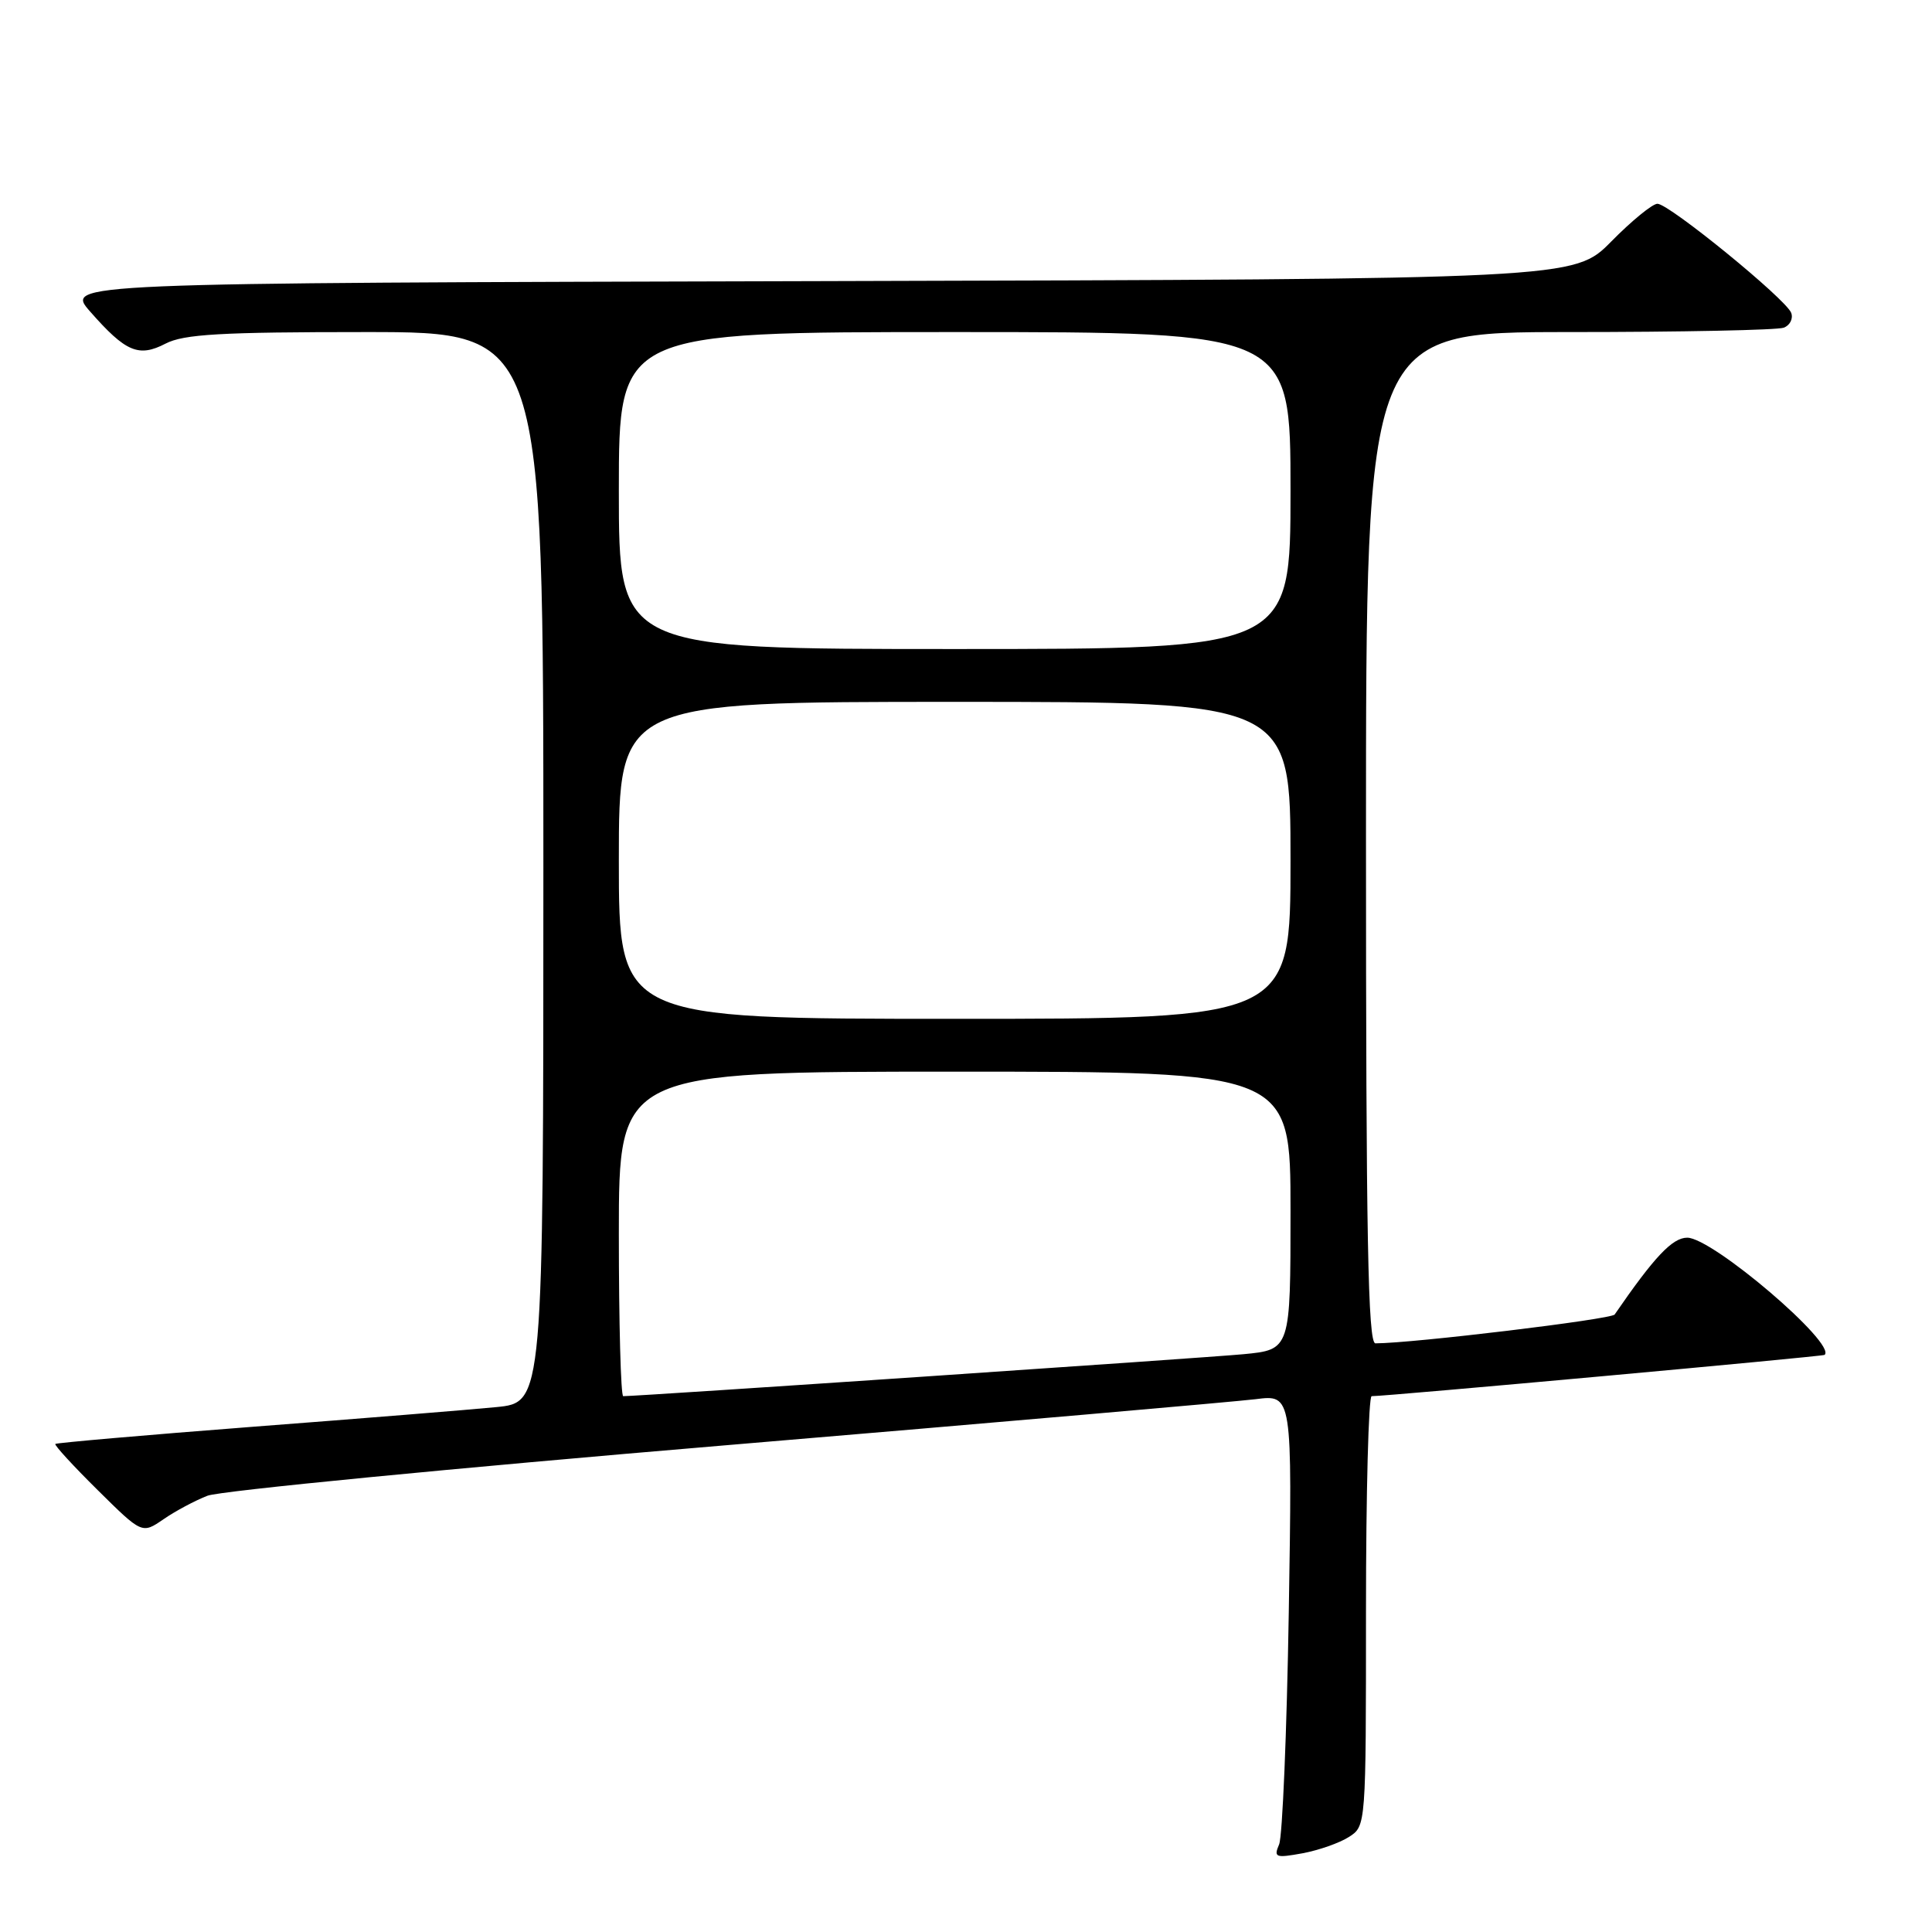 <?xml version="1.0" encoding="UTF-8" standalone="no"?>
<!DOCTYPE svg PUBLIC "-//W3C//DTD SVG 1.1//EN" "http://www.w3.org/Graphics/SVG/1.1/DTD/svg11.dtd" >
<svg xmlns="http://www.w3.org/2000/svg" xmlns:xlink="http://www.w3.org/1999/xlink" version="1.1" viewBox="0 0 256 256">
 <g >
 <path fill="currentColor"
d=" M 178.75 243.40 C 181.00 241.96 181.00 241.91 181.00 213.48 C 181.00 197.81 181.34 185.00 181.75 185.00 C 183.72 185.01 241.54 179.74 241.77 179.53 C 243.40 178.08 226.91 164.00 223.57 164.00 C 221.60 164.00 219.22 166.52 213.95 174.18 C 213.50 174.82 187.23 177.99 182.25 178.00 C 181.26 178.00 181.00 163.93 181.00 111.00 C 181.00 44.00 181.00 44.00 207.92 44.00 C 222.72 44.00 235.52 43.74 236.36 43.42 C 237.19 43.10 237.63 42.21 237.34 41.45 C 236.64 39.62 221.16 27.00 219.62 27.00 C 218.96 27.00 216.21 29.25 213.50 32.00 C 208.58 36.99 208.58 36.99 108.60 37.25 C 8.62 37.50 8.62 37.50 11.95 41.29 C 16.66 46.65 18.37 47.38 21.94 45.53 C 24.35 44.28 29.27 44.00 48.45 44.00 C 72.00 44.00 72.00 44.00 72.00 114.92 C 72.00 185.84 72.00 185.84 65.75 186.45 C 62.31 186.79 47.83 187.96 33.56 189.05 C 19.29 190.15 7.49 191.18 7.33 191.33 C 7.18 191.49 9.70 194.24 12.94 197.44 C 18.82 203.26 18.82 203.26 21.66 201.31 C 23.22 200.23 25.85 198.83 27.50 198.19 C 29.15 197.55 59.97 194.55 96.00 191.52 C 132.03 188.49 163.69 185.73 166.37 185.40 C 171.24 184.78 171.24 184.78 170.77 213.64 C 170.51 229.51 169.93 243.35 169.49 244.39 C 168.75 246.12 169.01 246.22 172.59 245.57 C 174.74 245.17 177.51 244.20 178.75 243.40 Z  M 82.00 163.50 C 82.00 142.00 82.00 142.00 126.50 142.00 C 171.00 142.00 171.00 142.00 171.00 160.42 C 171.00 178.84 171.00 178.84 164.75 179.44 C 159.69 179.92 84.65 185.00 82.58 185.00 C 82.26 185.00 82.00 175.32 82.00 163.50 Z  M 82.00 114.00 C 82.00 93.00 82.00 93.00 126.50 93.00 C 171.00 93.00 171.00 93.00 171.00 114.00 C 171.00 135.00 171.00 135.00 126.50 135.00 C 82.00 135.00 82.00 135.00 82.00 114.00 Z  M 82.00 65.00 C 82.00 44.00 82.00 44.00 126.50 44.00 C 171.00 44.00 171.00 44.00 171.00 65.00 C 171.00 86.00 171.00 86.00 126.50 86.00 C 82.00 86.00 82.00 86.00 82.00 65.00 Z "/>
</g>
</svg>